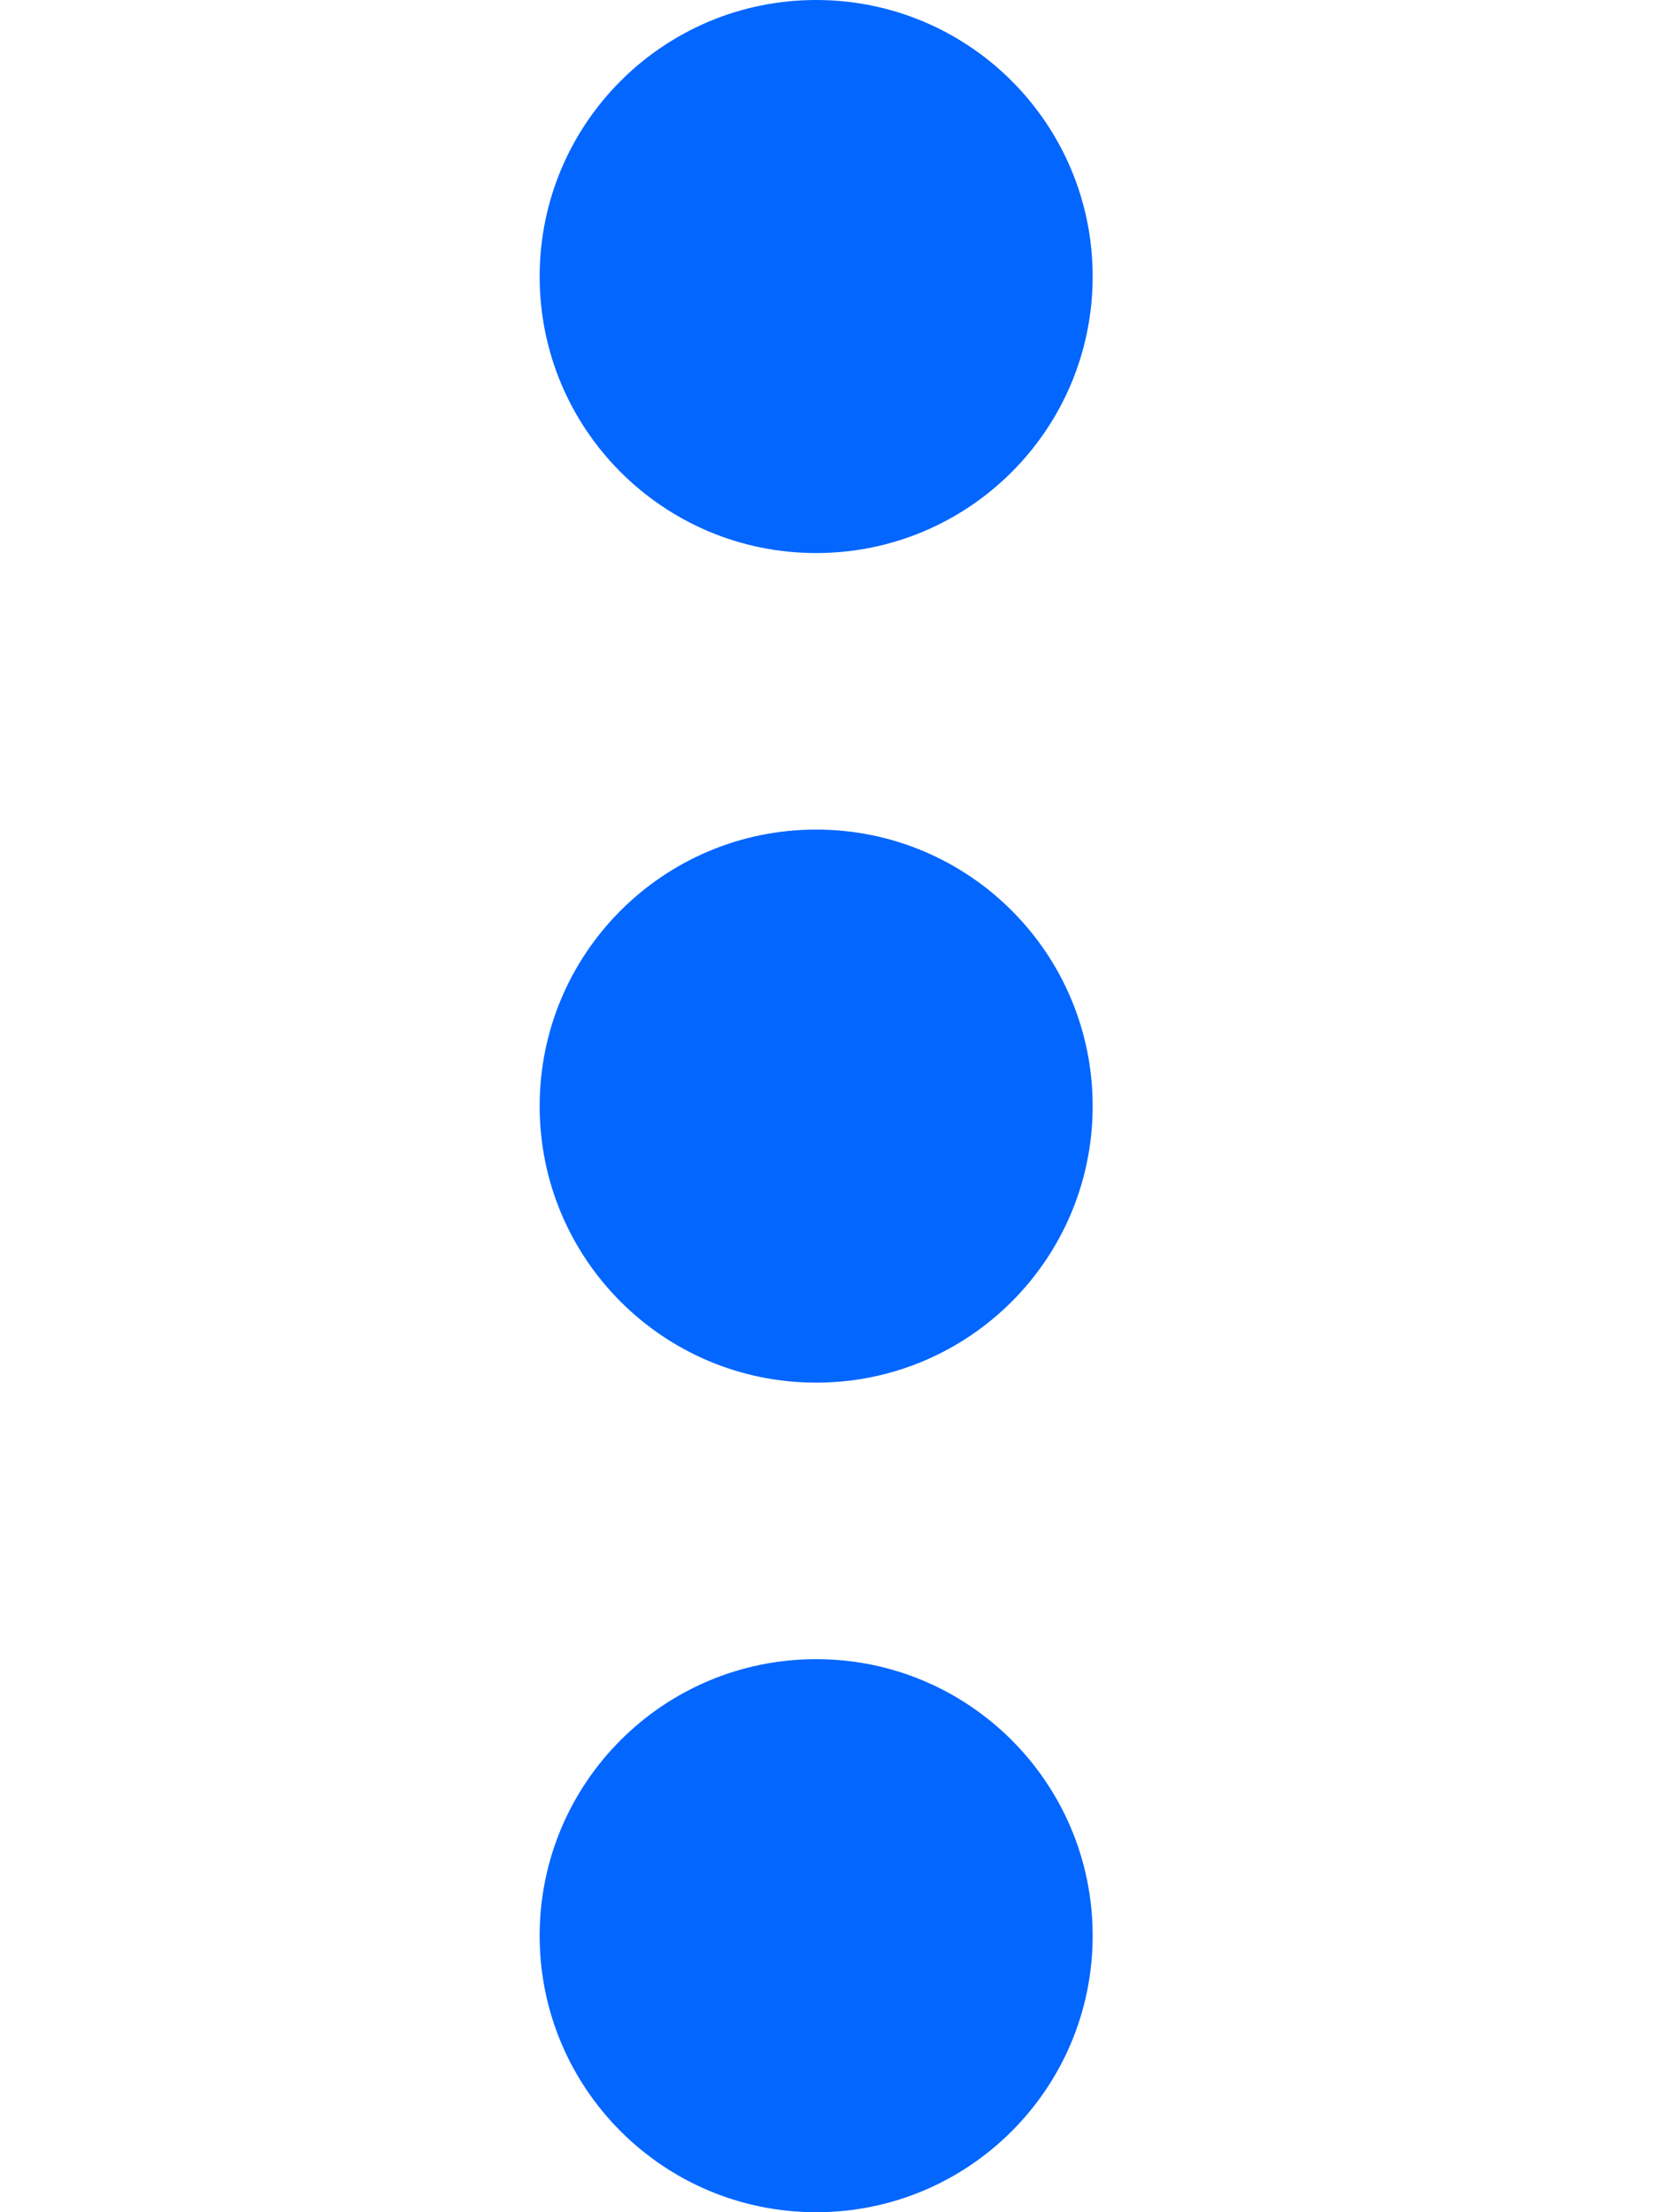 <?xml version="1.0" encoding="UTF-8" standalone="no"?><!DOCTYPE svg PUBLIC "-//W3C//DTD SVG 1.1//EN" "http://www.w3.org/Graphics/SVG/1.1/DTD/svg11.dtd"><svg width="100%" height="100%" viewBox="0 0 24 32" version="1.1" xmlns="http://www.w3.org/2000/svg" xmlns:xlink="http://www.w3.org/1999/xlink" xml:space="preserve" style="fill-rule:evenodd;clip-rule:evenodd;stroke-linejoin:round;stroke-miterlimit:1.414;"><rect id="Artboard2" x="0" y="0" width="23.614" height="32" style="fill:none;"/><clipPath id="_clip1"><rect x="0" y="0" width="23.614" height="32"/></clipPath><g clip-path="url(#_clip1)"><rect id="Artboard1" x="0" y="0" width="8" height="32" style="fill:none;"/><g><rect x="-20" y="-8" width="48" height="48" style="fill:none;"/><path d="M11.807,8c2.21,0 4,-1.79 4,-4c0,-2.21 -1.79,-4 -4,-4c-2.21,0 -4,1.79 -4,4c0,2.21 1.79,4 4,4Zm0,4c-2.21,0 -4,1.79 -4,4c0,2.21 1.79,4 4,4c2.21,0 4,-1.79 4,-4c0,-2.21 -1.79,-4 -4,-4Zm0,12c-2.21,0 -4,1.79 -4,4c0,2.21 1.79,4 4,4c2.21,0 4,-1.79 4,-4c0,-2.21 -1.79,-4 -4,-4Z" style="fill:#0266ff;fill-rule:nonzero;"/></g></g></svg>